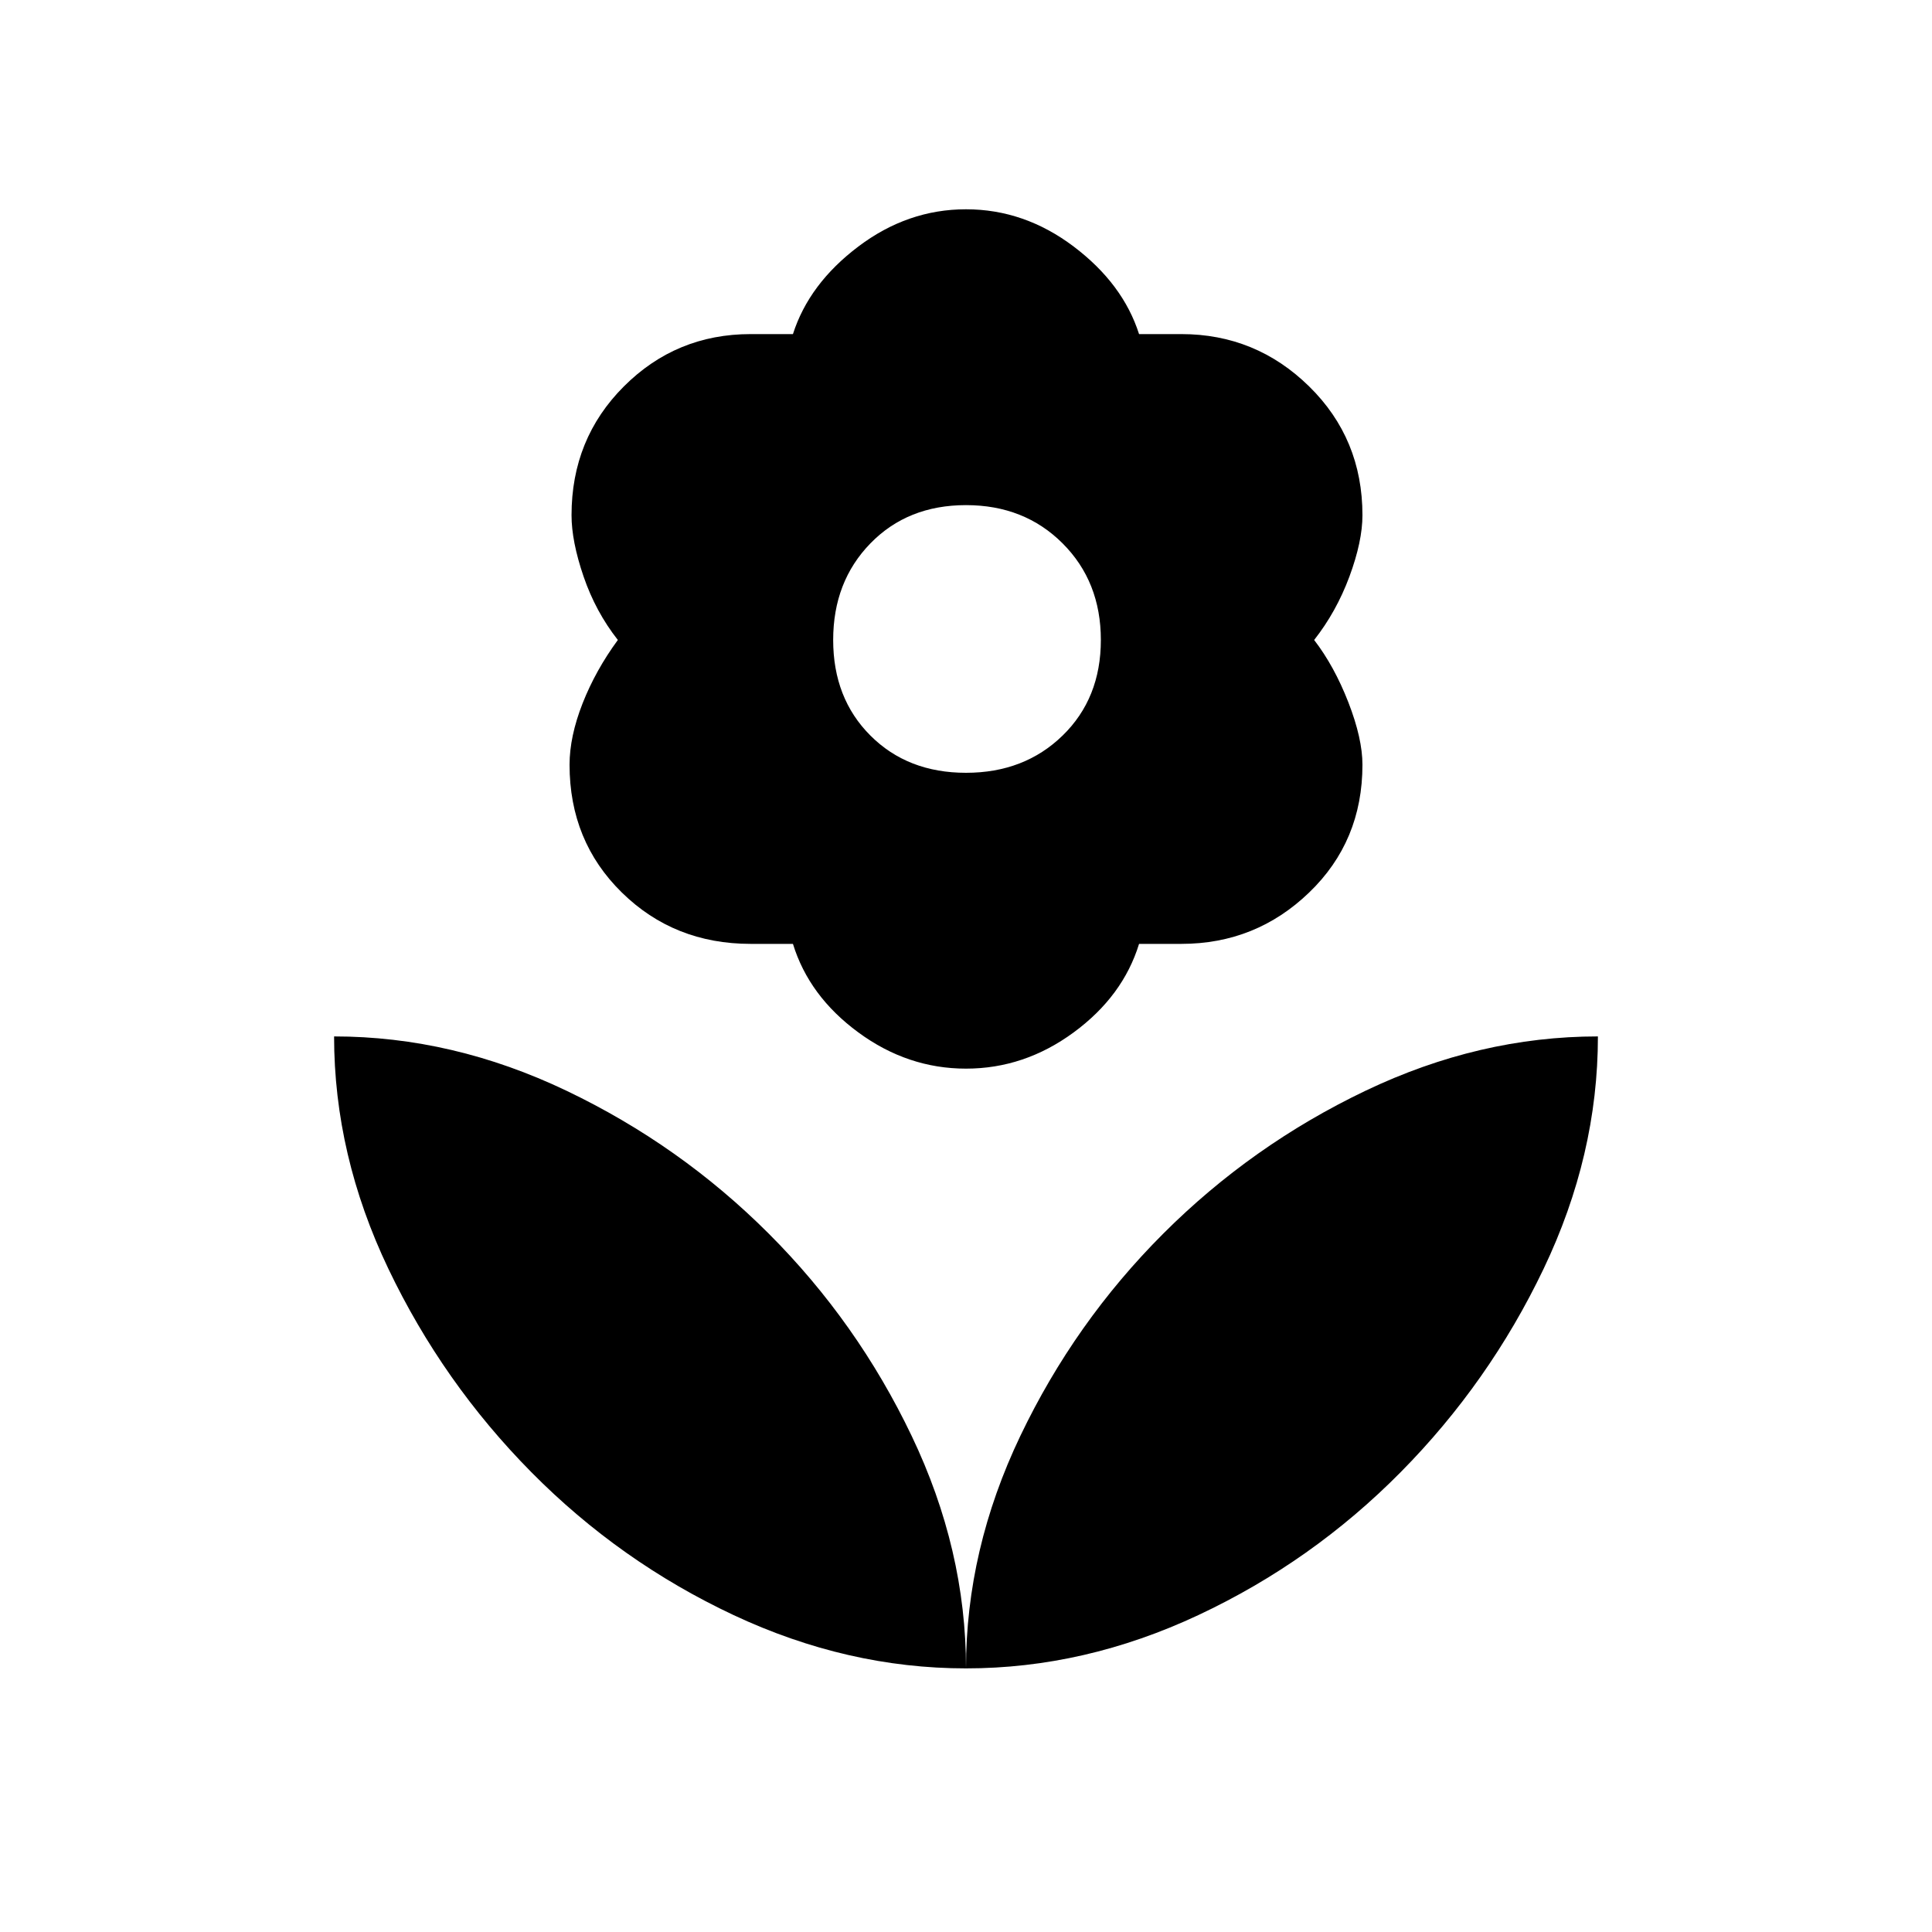 <svg xmlns="http://www.w3.org/2000/svg" height="40" width="40"><path d="M20 34.542q0-2.459 1.125-4.813 1.125-2.354 2.958-4.187 1.834-1.834 4.188-2.959 2.354-1.125 4.812-1.125 0 2.459-1.125 4.813-1.125 2.354-2.958 4.208-1.833 1.854-4.188 2.959-2.354 1.104-4.812 1.104Zm0 0q0-2.459-1.125-4.813-1.125-2.354-2.958-4.187-1.834-1.834-4.188-2.959-2.354-1.125-4.812-1.125 0 2.459 1.125 4.813Q9.167 28.625 11 30.479q1.833 1.854 4.187 2.959 2.355 1.104 4.813 1.104ZM20 16q1.208 0 2-.771t.792-1.979q0-1.208-.792-2t-2-.792q-1.208 0-1.979.792-.771.792-.771 2t.771 1.979Q18.792 16 20 16Zm0 6.125q-1.208 0-2.229-.75-1.021-.75-1.354-1.833h-.875q-1.584 0-2.667-1.063-1.083-1.062-1.083-2.646 0-.583.27-1.271.271-.687.73-1.312-.459-.583-.709-1.312-.25-.73-.25-1.271 0-1.584 1.084-2.667Q14 6.917 15.542 6.917h.875q.333-1.042 1.354-1.813 1.021-.771 2.229-.771 1.208 0 2.229.771 1.021.771 1.354 1.813h.875Q26 6.917 27.104 8q1.104 1.083 1.104 2.667 0 .541-.27 1.271-.271.729-.73 1.312.417.542.709 1.292.291.75.291 1.291 0 1.584-1.104 2.646-1.104 1.063-2.646 1.063h-.875q-.333 1.083-1.354 1.833-1.021.75-2.229.75Z"/></svg>